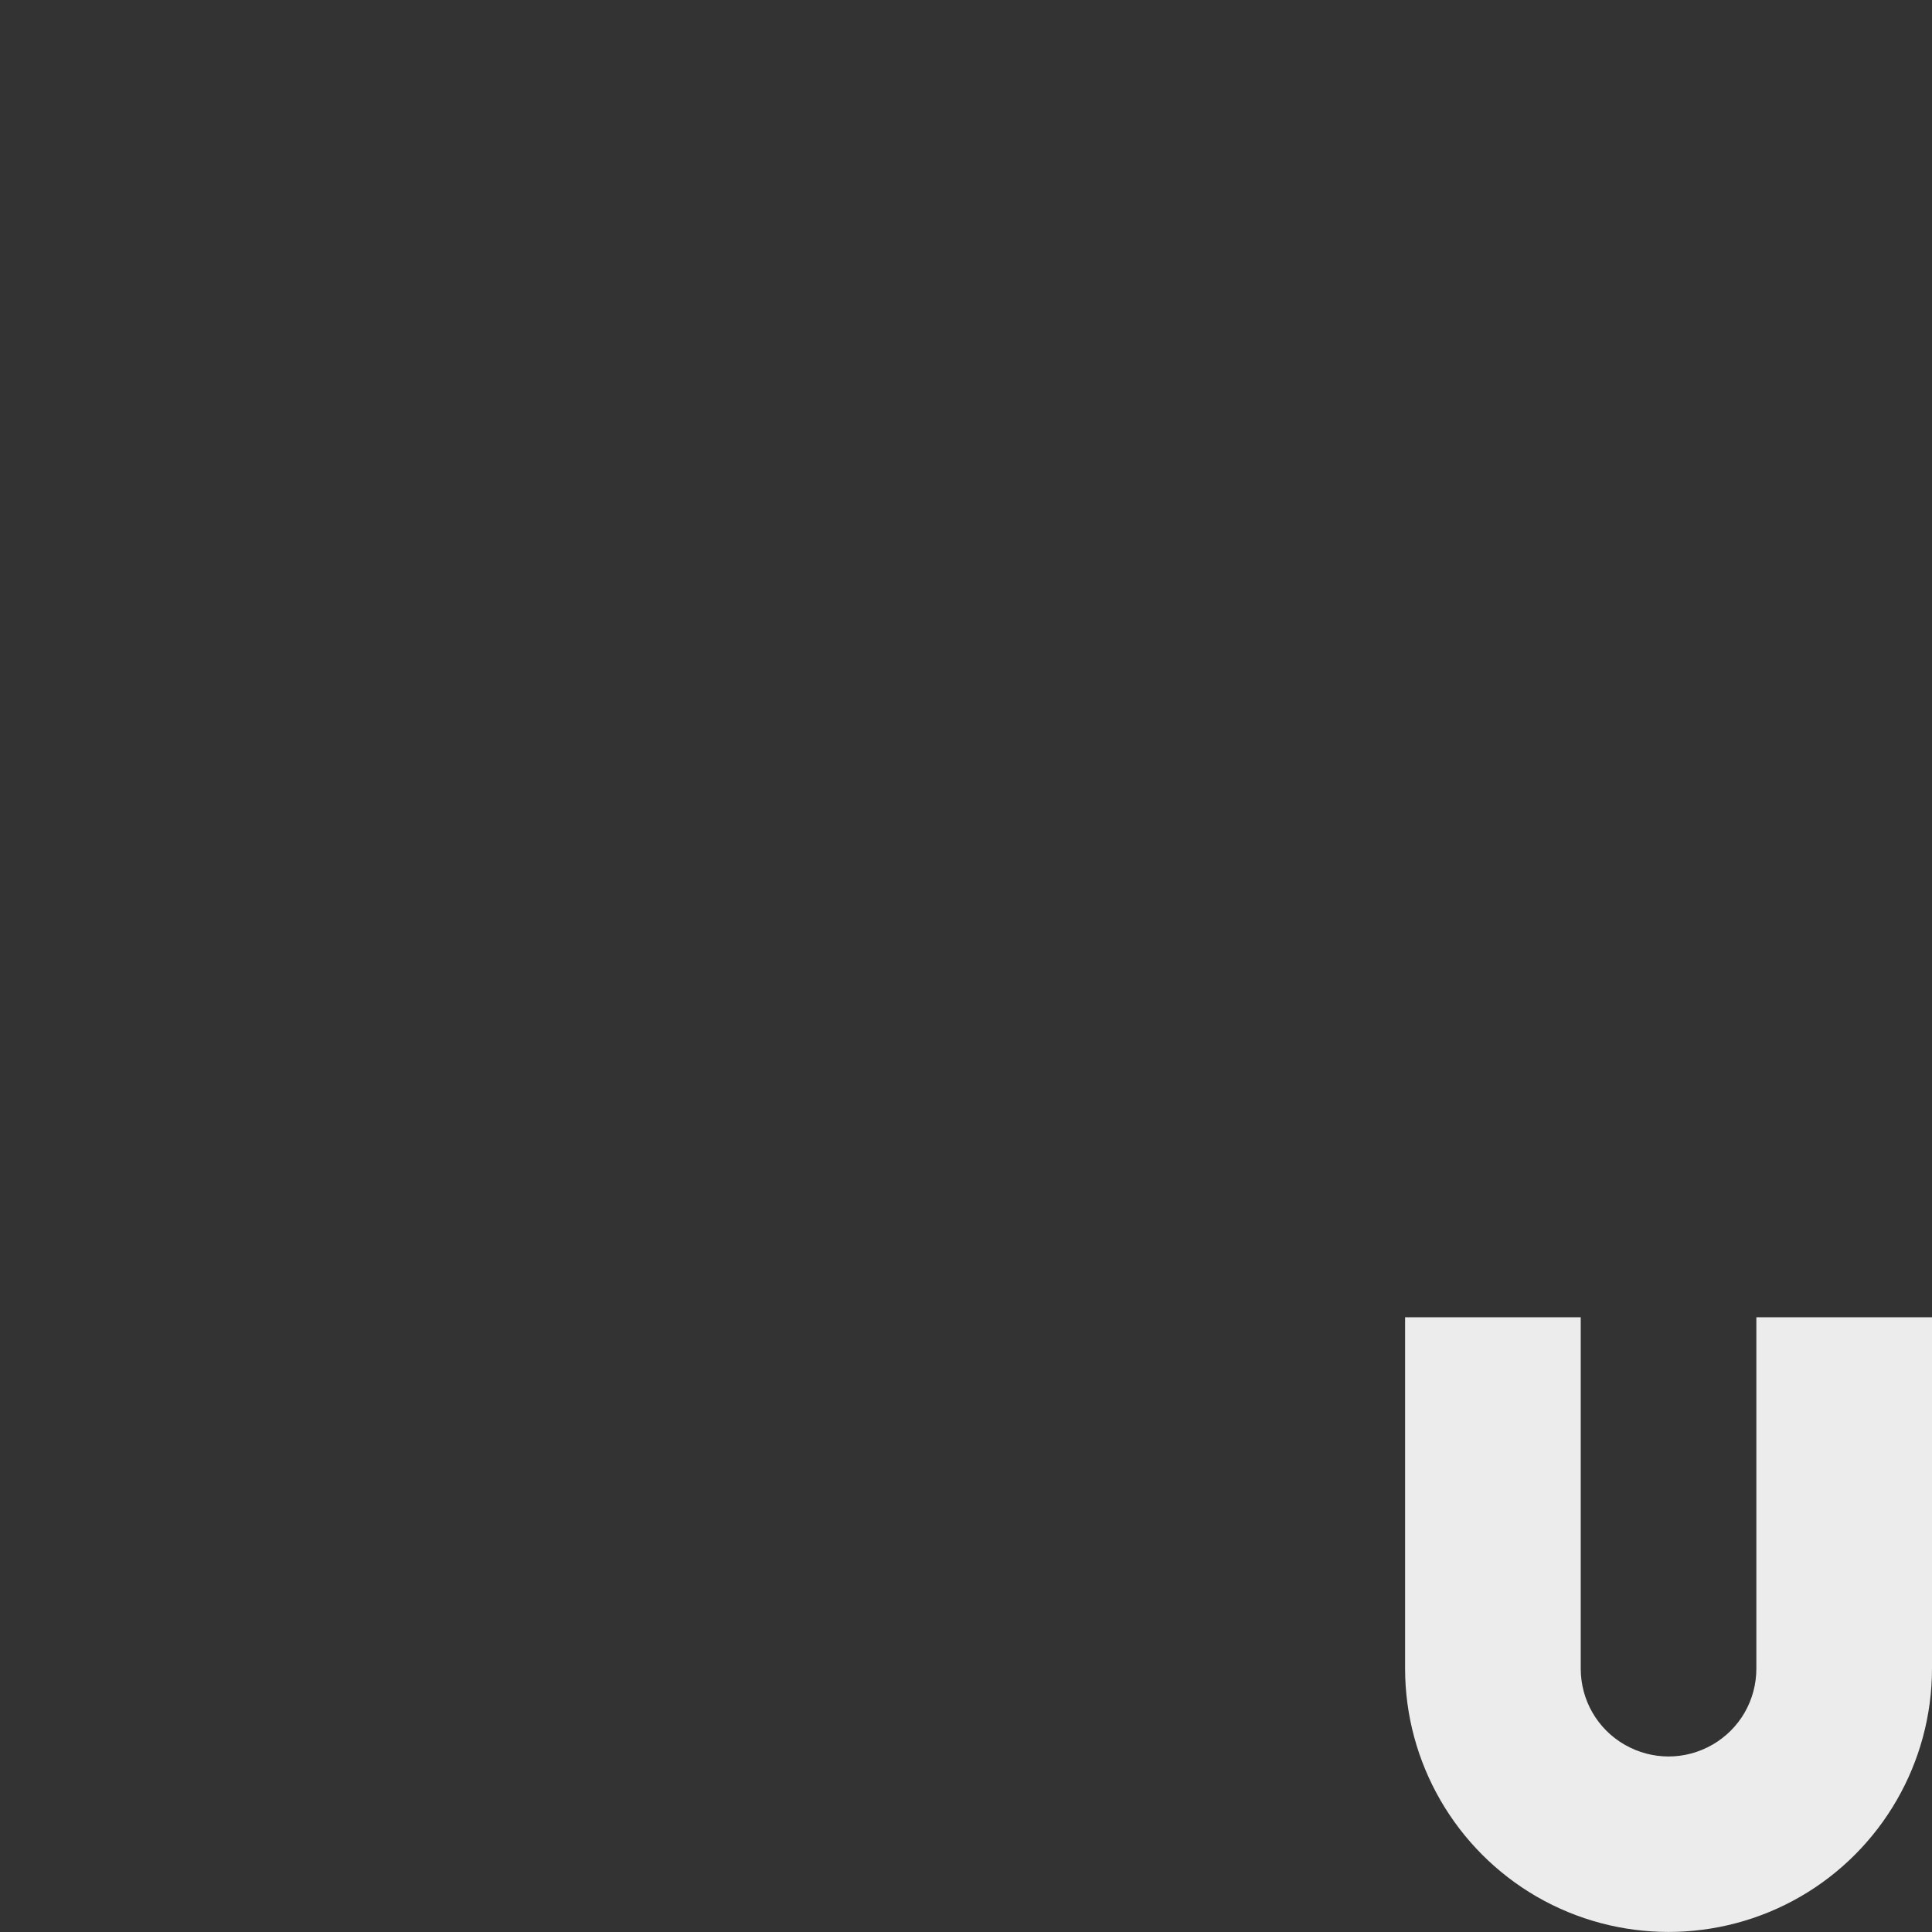 <svg xmlns="http://www.w3.org/2000/svg" viewBox="0 0 22 22">
 <rect x="0" y="0" width="22" height="22" fill="#333333" stroke="none"/>
 <path d="m 16 15 0 4 c 0 1.07 0.573 2.062 1.5 2.598 0.927 0.535 2.073 0.535 3 0 c 0.927 -0.535 1.5 -1.527 1.5 -2.598 l 0 -4 -2 0 0 4 c 0 0.359 -0.189 0.688 -0.5 0.867 -0.311 0.179 -0.689 0.179 -1 0 c -0.311 -0.179 -0.5 -0.508 -0.5 -0.867 l 0 -4 z" style="fill:#ececec;opacity:1;fill-opacity:1;stroke:none;fill-rule:nonzero"/>
</svg>
